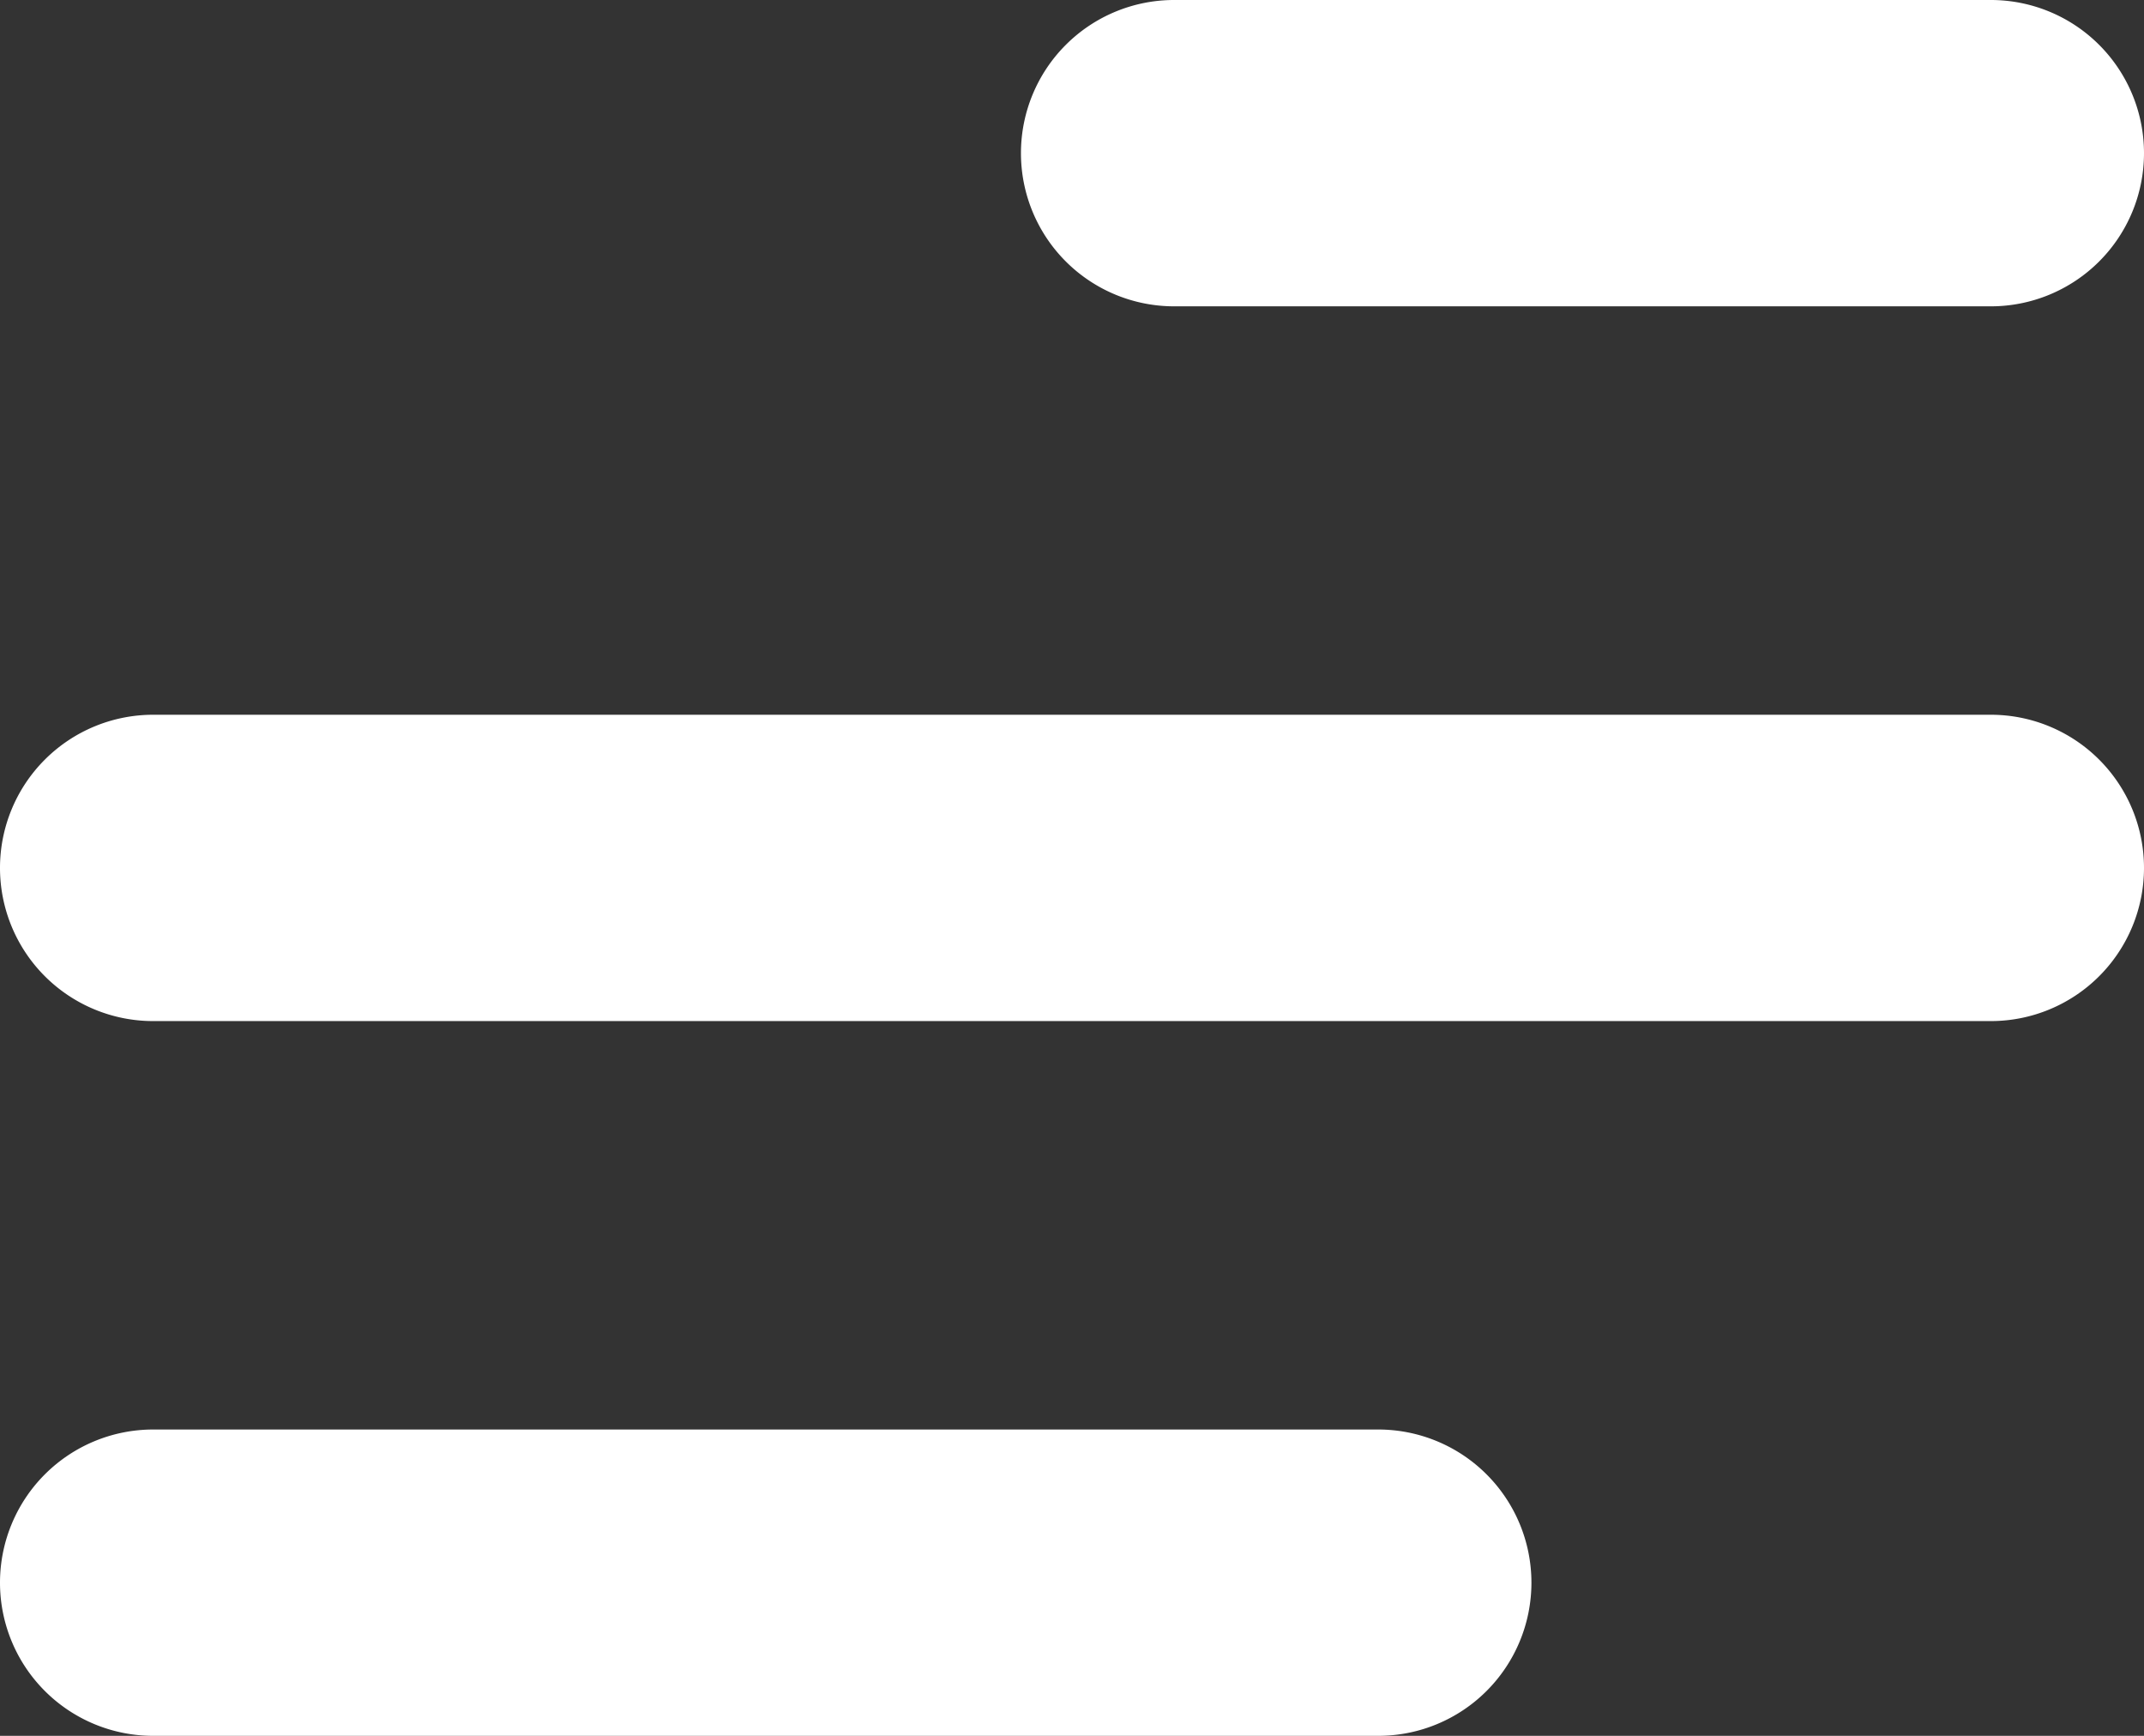 <svg xmlns="http://www.w3.org/2000/svg" width="21" height="17" viewBox="0 0 21 17">
  <rect x="0" y="0" width="21" height="17" fill="#333333" stroke="none"/>
  <g id="Menu_Icon" data-name="Menu Icon" transform="translate(-339 -106)">
    <path id="União_1" data-name="União 1" d="M-479.5-65a1.5,1.5,0,0,1-1.5-1.5,1.5,1.5,0,0,1,1.5-1.5h12a1.5,1.5,0,0,1,1.5,1.5,1.5,1.5,0,0,1-1.5,1.5Zm0-7a1.5,1.5,0,0,1-1.5-1.5,1.5,1.5,0,0,1,1.5-1.5h18a1.5,1.5,0,0,1,1.5,1.5,1.5,1.5,0,0,1-1.5,1.5Zm10-7a1.5,1.5,0,0,1-1.5-1.5,1.5,1.5,0,0,1,1.5-1.5h8a1.5,1.5,0,0,1,1.5,1.5,1.5,1.5,0,0,1-1.5,1.5Z" transform="translate(820 188)" fill="#fff"/>
  </g>
</svg>
